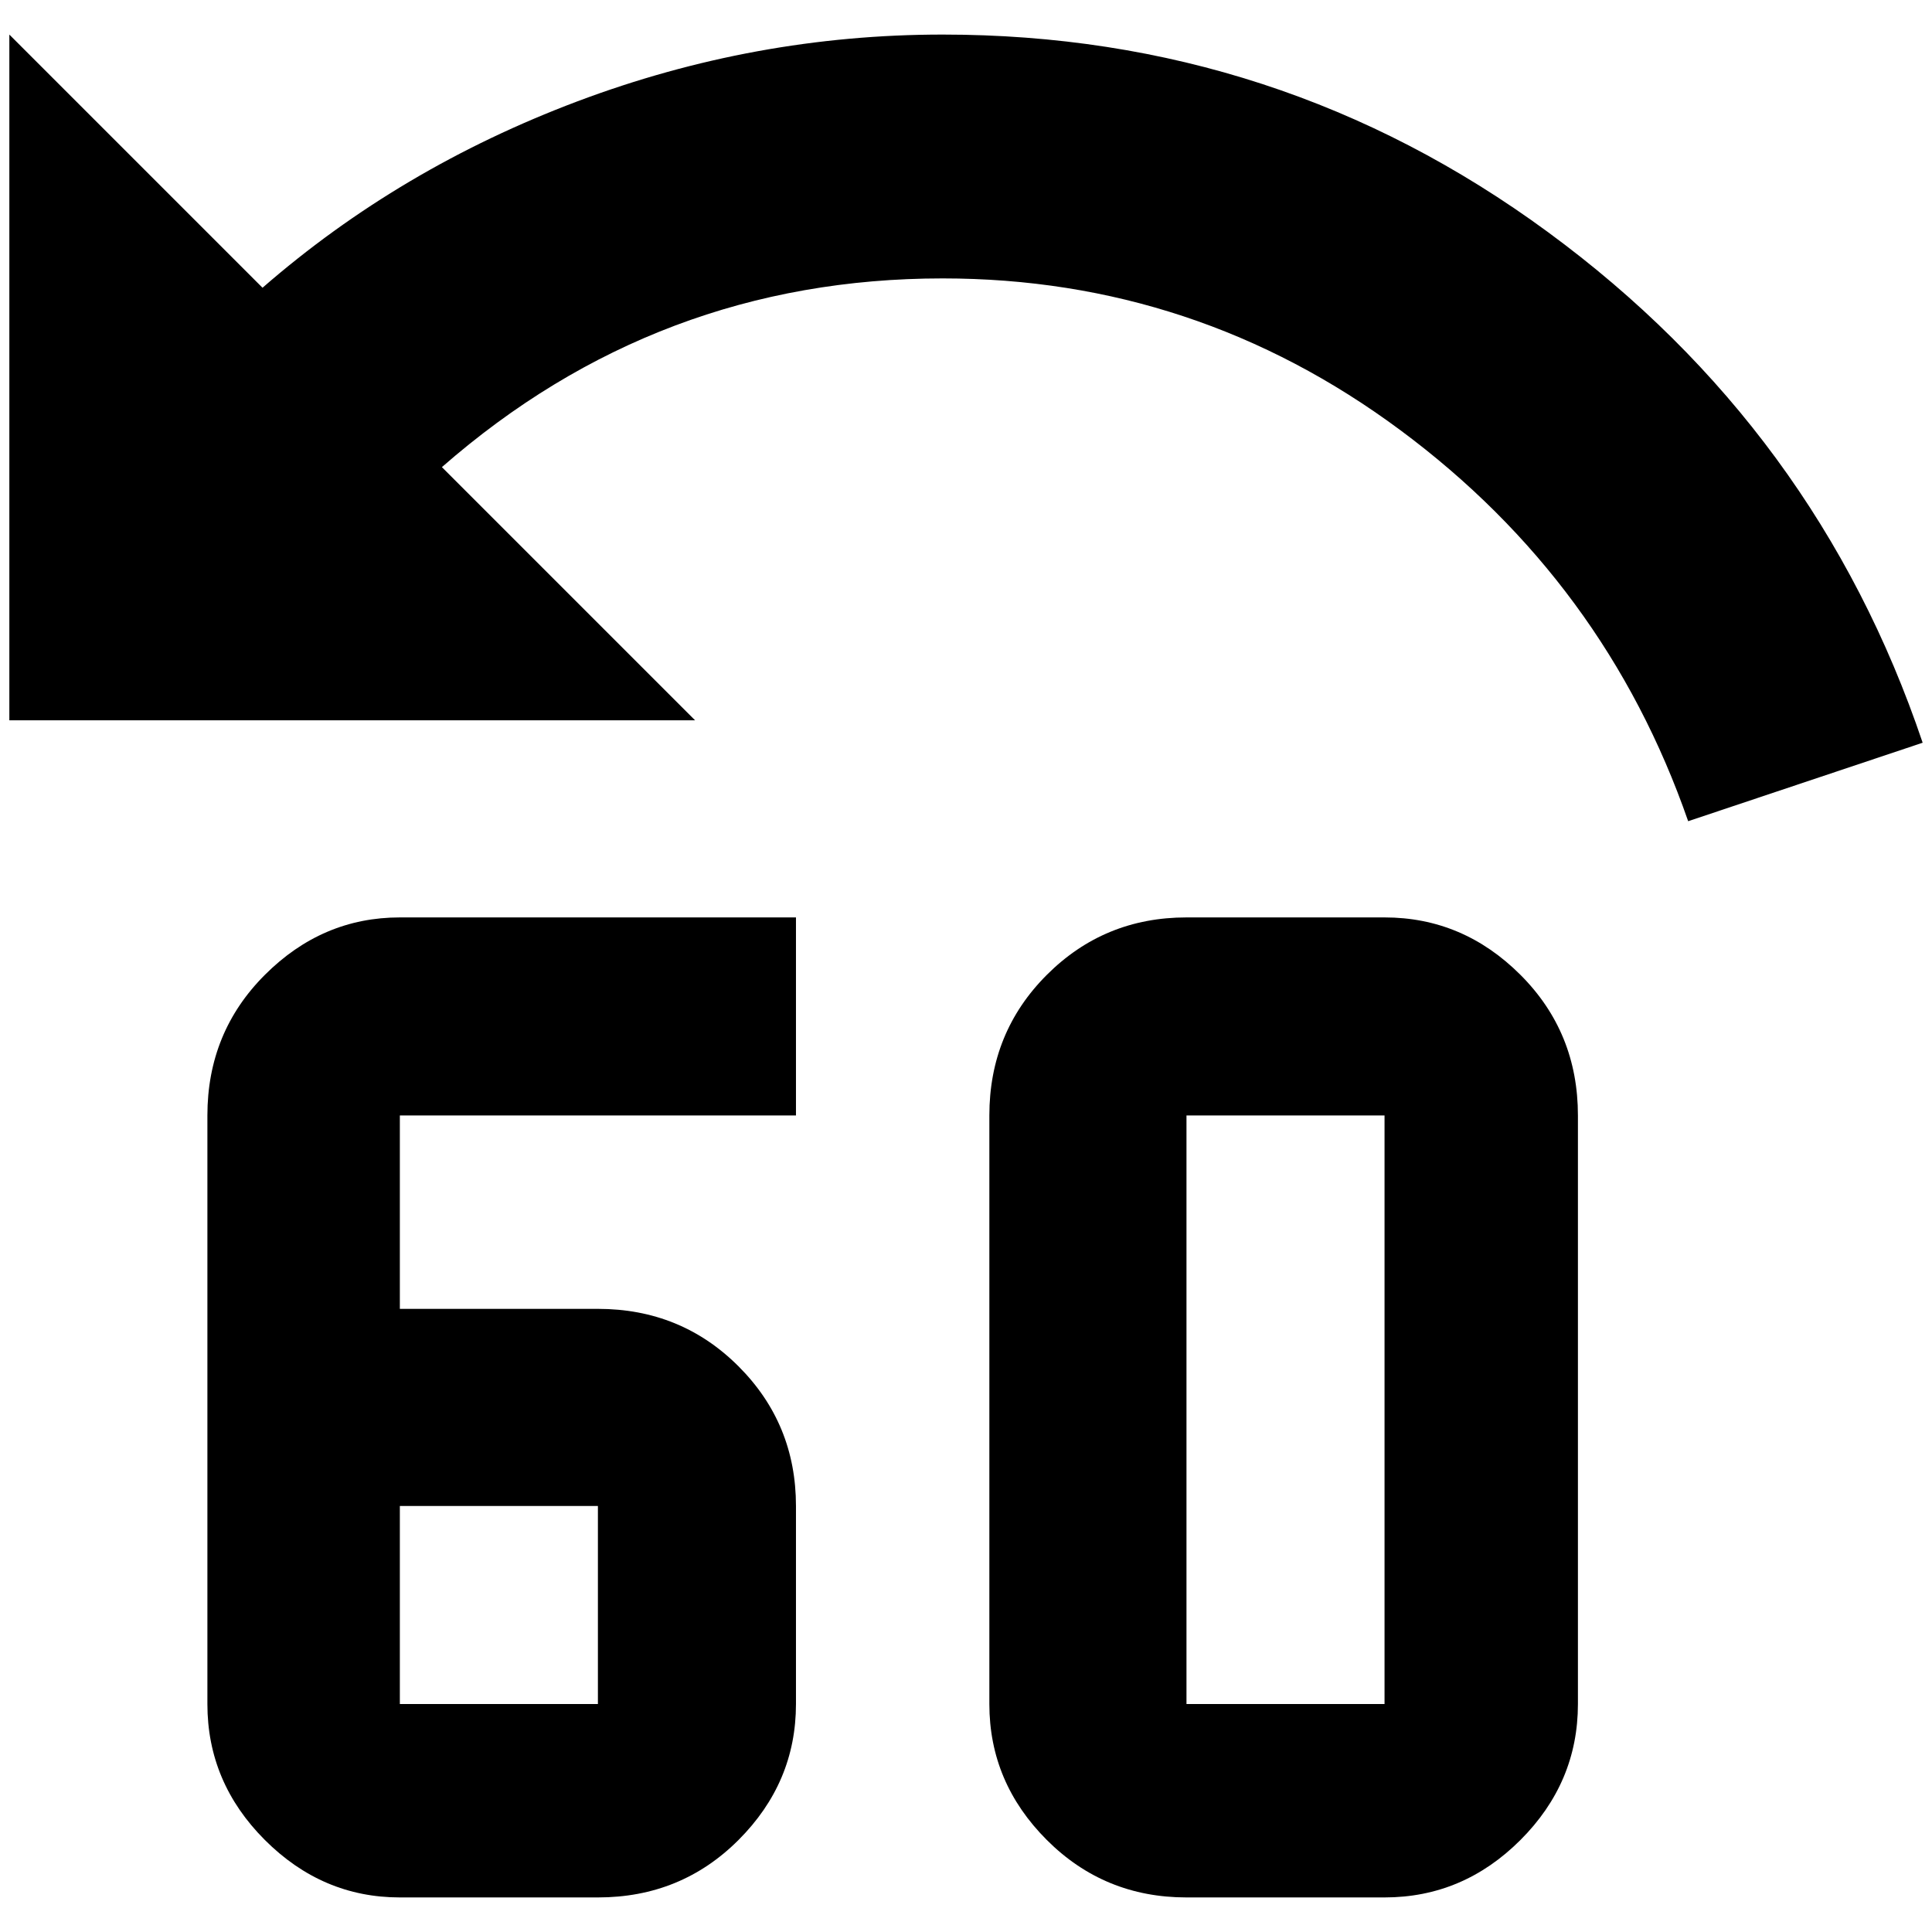 <?xml version="1.0" standalone="no"?>
<!DOCTYPE svg PUBLIC "-//W3C//DTD SVG 1.1//EN" "http://www.w3.org/Graphics/SVG/1.1/DTD/svg11.dtd" >
<svg xmlns="http://www.w3.org/2000/svg" xmlns:xlink="http://www.w3.org/1999/xlink" version="1.1" width="2048" height="2048" viewBox="-10 0 2068 2048">
   <path fill="currentColor"
d="M1679 1184v630q0 84 -61.5 145.5t-145.5 61.5h-212q-88 0 -149.5 -61.5t-61.5 -145.5v-630q0 -89 61.5 -150.5t149.5 -61.5h212q84 0 145.5 61.5t61.5 150.5zM1260 1184v630h212v-630h-212zM999 27q360 0 648 211.5t401 546.5l-251 84q-89 -256 -308 -418.5t-490 -162.5
q-305 0 -536 202l271 271h-734v-734l271 271q147 -128 337 -199.5t391 -71.5zM418 972q-83 0 -144.5 61.5t-61.5 150.5v630q0 84 61.5 145.5t144.5 61.5h212q89 0 150.5 -61.5t61.5 -145.5v-212q0 -88 -61.5 -149.5t-150.5 -61.5h-212v-207h424v-212h-424zM418 1602h212v212
h-212v-212z" />
</svg>
